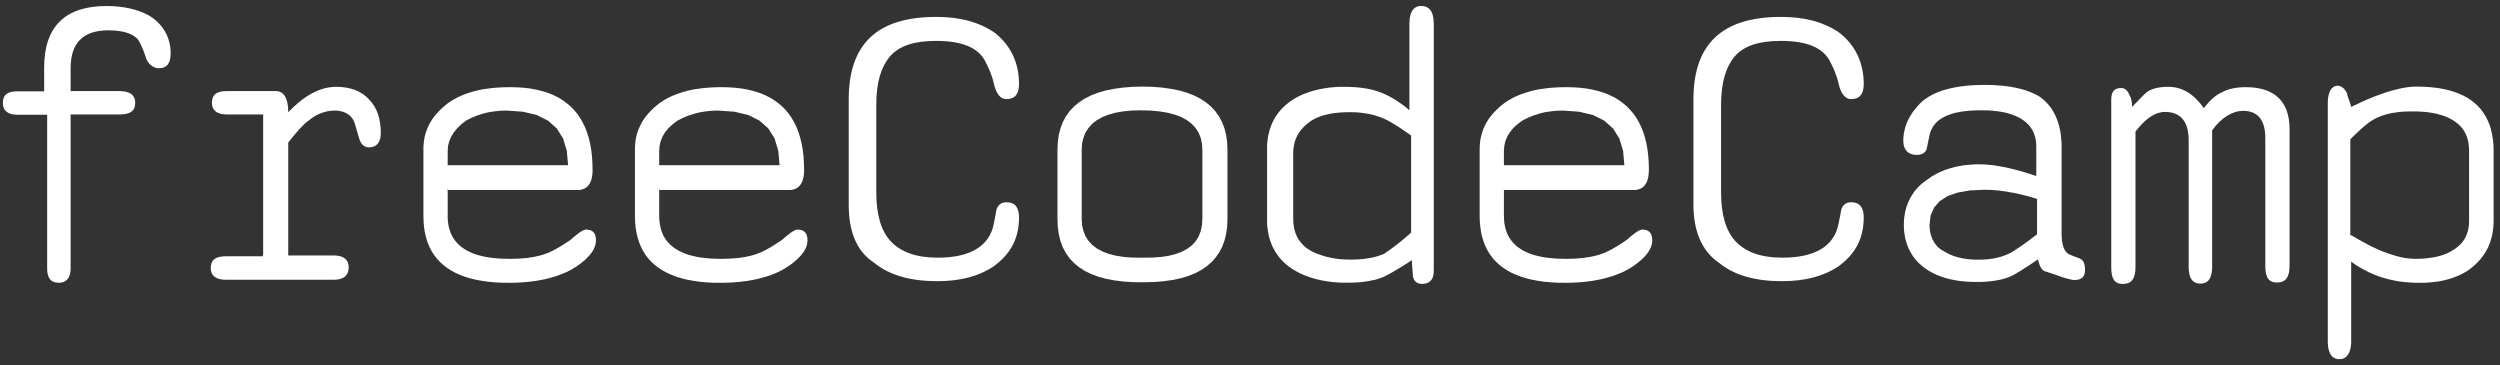 <svg width="301" height="44" viewBox="0 0 301 44" fill="none" xmlns="http://www.w3.org/2000/svg">
<rect x="0" y="0" width="301" height="44" fill="#333333" stroke="none"/>
<path d="M63.08 10.569L63.855 10.659L64.59 10.797L65.286 10.967L65.945 11.173L66.569 11.422L67.146 11.702L67.692 12.027L68.193 12.39L68.666 12.781L69.096 13.215L69.488 13.681L69.84 14.191L70.156 14.74L70.436 15.316L70.677 15.941L70.879 16.588L71.049 17.288L71.18 18.011L71.27 18.785L71.325 19.584L71.344 20.429V20.634L71.337 20.827L71.318 21.013L71.263 21.369L71.226 21.527L71.18 21.685L71.132 21.823L71.001 22.083L70.939 22.195L70.852 22.305L70.769 22.407L70.677 22.491L70.574 22.577L70.473 22.641L70.361 22.709L70.239 22.751L70.108 22.799L69.979 22.838L69.84 22.854L69.69 22.873H53.936V22.744H53.901V25.998L53.908 26.434L53.956 26.859L54.019 27.263L54.122 27.642L54.244 28.005L54.402 28.349L54.575 28.666L54.793 28.969L55.022 29.251L55.295 29.518L55.591 29.759L55.908 29.984L56.258 30.189L56.641 30.375L57.041 30.542L57.479 30.693L57.941 30.809L58.436 30.925L58.956 31.008L59.502 31.072L60.078 31.127L60.684 31.153L61.314 31.166H61.548L61.782 31.153H62.002L62.228 31.146L62.441 31.139L62.654 31.118L62.868 31.111L63.279 31.072L63.472 31.056L63.67 31.024L64.041 30.969L64.214 30.941L64.4 30.905L64.905 30.795L65.072 30.747L65.229 30.707L65.38 30.664L65.527 30.609L65.676 30.561L65.759 30.533L65.842 30.494L65.938 30.466L66.028 30.423L66.131 30.384L66.234 30.337L66.344 30.282L66.455 30.234L66.818 30.041L66.96 29.965L67.086 29.89L67.387 29.724L67.532 29.633L67.692 29.538L67.849 29.435L68.184 29.215L68.363 29.1L68.549 28.981L68.733 28.85L68.955 28.645L69.18 28.46L69.282 28.377L69.374 28.301L69.477 28.227L69.571 28.152L69.738 28.021L69.902 27.911L69.979 27.863L70.053 27.828L70.12 27.78L70.246 27.725L70.306 27.697L70.361 27.677L70.406 27.662L70.499 27.642H70.65L70.836 27.662L70.926 27.677L71.01 27.697L71.096 27.725L71.167 27.752L71.298 27.828L71.364 27.876L71.475 27.986L71.523 28.041L71.569 28.108L71.642 28.255L71.668 28.337L71.688 28.432L71.716 28.528L71.729 28.618L71.745 28.721V28.831L71.755 28.953L71.745 29.065L71.736 29.187L71.716 29.305L71.7 29.415L71.585 29.779L71.53 29.89L71.475 30.012L71.412 30.134L71.337 30.253L71.254 30.375L71.167 30.487L70.981 30.728L70.76 30.969L70.519 31.213L70.239 31.454L70.088 31.573L69.943 31.702L69.683 31.888L69.413 32.074L69.134 32.252L68.845 32.43L68.549 32.588L68.232 32.746L67.908 32.884L67.573 33.022L67.229 33.153L66.866 33.275L66.494 33.385L66.111 33.488L65.724 33.591L65.321 33.674L64.487 33.825L64.049 33.879L63.603 33.934L63.148 33.97L62.675 34.011L62.2 34.03L61.715 34.046H61.212L60.351 34.037L59.522 33.991L58.731 33.915L57.98 33.805L57.263 33.674L56.586 33.509L55.954 33.311L55.35 33.082L54.793 32.829L54.271 32.54L53.785 32.225L53.332 31.872L52.932 31.497L52.561 31.091L52.225 30.645L51.938 30.179L51.688 29.676L51.463 29.148L51.297 28.583L51.158 27.993L51.056 27.373L51.001 26.714L50.981 26.026V17.679L51.001 17.435L51.017 17.213L51.045 16.98L51.084 16.747L51.119 16.526L51.174 16.301L51.229 16.087L51.305 15.865L51.38 15.653L51.463 15.44L51.557 15.235L51.759 14.824L51.881 14.622L52.003 14.423L52.134 14.23L52.273 14.044L52.423 13.86L52.581 13.674L52.912 13.318L53.091 13.141L53.332 12.91L53.853 12.48L54.129 12.287L54.418 12.101L54.717 11.924L55.034 11.757L55.35 11.6L55.683 11.461L56.026 11.32L56.381 11.201L56.744 11.086L57.123 10.976L57.507 10.884L57.906 10.797L58.304 10.726L58.724 10.671L59.15 10.613L59.576 10.569L60.023 10.54L60.482 10.514L60.944 10.501L61.417 10.494L62.264 10.514L63.08 10.569ZM59.467 13.414L58.751 13.53L58.053 13.709L57.376 13.931L56.733 14.204L56.113 14.519L55.543 14.965L55.061 15.428L54.652 15.929L54.328 16.45L54.094 16.999L53.943 17.576L53.901 18.181V19.892H68.398L68.241 18.154L67.794 16.677L67.043 15.467L65.98 14.526L64.625 13.848L62.951 13.449L60.983 13.311L60.209 13.337L59.467 13.414Z" fill="white"/>
<path d="M25.512 12.37C25.512 11.366 26.118 10.967 27.326 10.967C27.911 10.967 32.604 10.967 33.201 10.967C34.203 10.967 34.705 11.869 34.705 13.516C36.519 11.6 38.458 10.454 40.476 10.454C42.187 10.454 43.527 10.967 44.435 11.972C45.442 12.974 45.849 14.416 45.849 16.032C45.849 17.137 45.339 17.743 44.435 17.743C43.831 17.743 43.431 17.336 43.231 16.636C42.827 15.222 42.627 14.519 42.524 14.416C42.124 13.717 41.314 13.311 40.311 13.311C39.204 13.311 38.099 13.717 37.158 14.519C36.554 14.927 35.745 15.826 34.705 17.166C34.705 18.078 34.705 22.606 34.705 30.755C37.984 30.755 39.81 30.755 40.168 30.755C41.378 30.755 41.982 31.268 41.982 32.17C41.982 33.173 41.378 33.683 40.168 33.683C38.877 33.683 28.487 33.683 27.185 33.683C25.978 33.683 25.374 33.173 25.374 32.273C25.374 31.268 25.978 30.857 27.185 30.857C27.484 30.857 28.97 30.857 31.647 30.857C31.647 30.85 31.647 30.806 31.647 30.728C31.651 30.728 31.661 30.728 31.684 30.728C31.684 20.562 31.684 14.914 31.684 13.784C28.97 13.784 27.516 13.784 27.326 13.784C26.118 13.784 25.512 13.283 25.512 12.37Z" fill="white"/>
<path d="M2.053 10.995C2.278 10.995 3.351 10.995 5.316 10.995C5.316 9.284 5.316 8.337 5.316 8.143C5.316 3.178 7.863 0.724 12.825 0.724C14.843 0.724 16.59 1.132 17.888 1.839C19.599 2.841 20.547 4.489 20.547 6.406C20.547 7.704 20.039 8.214 19.137 8.214C18.533 8.214 17.929 7.807 17.621 7.1C17.222 5.8 16.822 5.093 16.616 4.758C16.012 4.051 14.804 3.651 13.057 3.651C10.008 3.651 8.503 5.157 8.503 8.214C8.503 8.391 8.503 9.313 8.503 10.967C12.026 10.967 13.978 10.967 14.37 10.967C15.677 10.967 16.281 11.469 16.281 12.37C16.281 13.373 15.677 13.784 14.37 13.784C13.978 13.784 12.026 13.784 8.503 13.784C8.503 24.921 8.503 31.098 8.503 32.335C8.503 33.442 7.993 34.046 7.089 34.046C6.085 34.046 5.679 33.442 5.679 32.335C5.679 31.098 5.679 24.953 5.679 13.816C5.674 13.816 2.232 13.812 2.053 13.812C0.946 13.812 0.342 13.311 0.342 12.409C0.342 11.394 0.946 10.995 2.053 10.995Z" fill="white"/>
<path d="M88.549 10.569L89.323 10.659L90.058 10.797L90.753 10.967L91.413 11.173L92.037 11.422L92.613 11.702L93.158 12.027L93.66 12.39L94.135 12.781L94.565 13.215L94.956 13.681L95.307 14.191L95.624 14.74L95.904 15.316L96.145 15.941L96.347 16.588L96.517 17.288L96.646 18.011L96.739 18.785L96.793 19.584L96.813 20.429V20.634L96.804 20.827L96.785 21.013L96.73 21.369L96.694 21.527L96.646 21.685L96.599 21.823L96.469 22.083L96.406 22.195L96.319 22.305L96.235 22.407L96.145 22.491L96.042 22.577L95.94 22.641L95.83 22.709L95.707 22.751L95.576 22.799L95.445 22.838L95.307 22.854L95.158 22.873H79.403V22.744H79.367V25.998L79.383 26.434L79.424 26.859L79.499 27.263L79.589 27.642L79.711 28.005L79.871 28.349L80.044 28.666L80.26 28.969L80.501 29.251L80.763 29.518L81.059 29.759L81.374 29.984L81.727 30.189L82.11 30.375L82.508 30.542L82.948 30.693L83.41 30.809L83.902 30.925L84.425 31.008L84.969 31.072L85.546 31.127L86.15 31.153L86.783 31.166H87.017L87.249 31.153H87.47L87.695 31.146L87.909 31.139L88.122 31.118L88.335 31.111L88.746 31.072L88.941 31.056L89.137 31.024L89.695 30.941L89.869 30.905L90.039 30.866L90.216 30.831L90.374 30.795L90.54 30.747L90.698 30.707L90.848 30.664L90.994 30.609L91.144 30.561L91.228 30.533L91.311 30.494L91.405 30.466L91.495 30.423L91.598 30.384L91.7 30.337L91.812 30.282L91.922 30.234L92.166 30.108L92.297 30.041L92.428 29.965L92.567 29.89L92.705 29.807L92.854 29.724L93.001 29.633L93.158 29.538L93.316 29.435L93.653 29.215L93.83 29.1L94.016 28.981L94.202 28.85L94.423 28.645L94.648 28.46L94.751 28.377L94.841 28.301L94.944 28.227L95.04 28.152L95.204 28.021L95.371 27.911L95.445 27.863L95.522 27.828L95.589 27.78L95.715 27.725L95.773 27.697L95.83 27.677L95.872 27.662L95.968 27.642H96.117L96.303 27.662L96.395 27.677L96.476 27.697L96.563 27.725L96.636 27.752L96.765 27.828L96.832 27.876L96.942 27.986L96.99 28.041L97.038 28.108L97.109 28.255L97.137 28.337L97.157 28.432L97.185 28.528L97.196 28.618L97.212 28.721V28.831L97.224 28.953L97.212 29.065L97.204 29.187L97.185 29.305L97.169 29.415L97.054 29.779L96.999 29.89L96.942 30.012L96.88 30.134L96.73 30.375L96.636 30.487L96.45 30.728L96.228 30.969L95.987 31.213L95.707 31.454L95.557 31.573L95.41 31.702L95.15 31.888L94.88 32.074L94.6 32.252L94.312 32.43L94.016 32.588L93.7 32.746L93.376 32.884L93.04 33.022L92.696 33.153L92.333 33.275L91.963 33.385L91.578 33.488L91.192 33.591L90.788 33.674L89.956 33.825L89.516 33.879L89.07 33.934L88.616 33.97L88.15 34.011L87.181 34.046H86.68L85.819 34.037L84.99 33.991L84.2 33.915L83.449 33.805L82.73 33.674L82.062 33.509L81.422 33.311L80.818 33.082L80.26 32.829L79.739 32.54L79.254 32.225L78.808 31.872L78.4 31.497L78.028 31.091L77.693 30.645L77.405 30.179L77.157 29.676L76.942 29.148L76.765 28.583L76.627 27.993L76.524 27.373L76.469 26.714L76.448 26.026V17.679L76.469 17.435L76.485 17.213L76.512 16.98L76.551 16.747L76.586 16.526L76.643 16.301L76.698 16.087L76.772 15.865L76.848 15.653L76.932 15.44L77.025 15.235L77.227 14.824L77.35 14.622L77.472 14.423L77.603 14.23L77.741 14.044L77.89 13.86L78.049 13.674L78.381 13.318L78.558 13.141L78.799 12.91L79.321 12.48L79.598 12.287L79.886 12.101L80.186 11.924L80.501 11.757L80.818 11.6L81.15 11.461L81.493 11.32L81.849 11.201L82.212 11.086L82.591 10.976L82.974 10.884L83.374 10.797L83.773 10.726L84.191 10.671L84.618 10.613L85.045 10.569L85.491 10.54L85.95 10.514L86.411 10.501L86.886 10.494L87.731 10.514L88.549 10.569ZM84.933 13.414L84.219 13.53L83.52 13.709L82.845 13.931L82.2 14.204L81.58 14.519L80.983 14.965L80.482 15.428L80.071 15.929L79.768 16.45L79.543 16.999L79.412 17.576L79.367 18.181V19.892H93.865L93.707 18.154L93.261 16.677L92.51 15.467L91.449 14.526L90.094 13.848L88.418 13.449L86.451 13.311L85.677 13.337L84.933 13.414Z" fill="white"/>
<path d="M281.633 10.344L281.688 10.356L281.8 10.391L281.855 10.418L281.902 10.446L281.957 10.473L282.012 10.514L282.06 10.549L282.115 10.597L282.163 10.639L282.218 10.687L282.308 10.797L282.404 10.928L282.452 11.003L282.494 11.07L282.533 11.153L282.581 11.228L282.59 11.304L282.625 11.449L282.652 11.532L282.671 11.607L282.7 11.683L282.719 11.757L282.747 11.833L282.774 11.915L282.857 12.136L282.886 12.22L282.941 12.37L282.96 12.445L282.988 12.521L283.024 12.666L283.056 12.733L283.063 12.808L283.082 12.871L283.529 12.659L284.402 12.252L284.82 12.062L285.236 11.888L285.639 11.718L286.037 11.561L286.429 11.414L286.808 11.284L287.18 11.153L287.543 11.043L287.894 10.928L288.25 10.838L288.918 10.671L289.245 10.604L289.55 10.549L289.858 10.501L290.154 10.473L290.443 10.446L290.732 10.427H290.999L291.828 10.446L292.608 10.494L293.353 10.576L294.057 10.687L294.728 10.838L295.36 11.015L295.945 11.228L296.501 11.469L297.015 11.738L297.49 12.046L297.924 12.39L298.322 12.753L298.687 13.151L299.011 13.587L299.298 14.053L299.545 14.547L299.757 15.065L299.924 15.624L300.053 16.209L300.156 16.822L300.211 17.467L300.232 18.142V26.563L300.22 26.9L300.204 27.215L300.175 27.532L300.136 27.835L300.088 28.143L300.026 28.432L299.95 28.721L299.867 29.001L299.773 29.27L299.674 29.53L299.559 29.791L299.429 30.041L299.291 30.292L299.141 30.533L298.983 30.767L298.817 30.988L298.639 31.213L298.446 31.426L298.241 31.64L298.035 31.846L297.814 32.039L297.58 32.232L297.367 32.402L297.153 32.549L296.921 32.698L296.687 32.836L296.446 32.967L296.205 33.089L295.945 33.208L295.685 33.311L295.415 33.414L294.859 33.6L294.262 33.75L293.966 33.812L293.649 33.872L293.334 33.915L292.682 33.991L292.347 34.018L292.003 34.037L291.66 34.046H290.88L290.45 34.03L290.035 33.998L289.624 33.97L289.217 33.927L288.815 33.872L288.427 33.805L287.646 33.639L287.263 33.536L286.891 33.433L286.519 33.311L286.156 33.18L285.796 33.035L285.442 32.884L285.089 32.719L284.746 32.54L284.402 32.354L284.067 32.161L283.731 31.956L283.406 31.731L283.082 31.497V41.212L283.072 41.398L283.056 41.575L283.036 41.732L283.008 41.892L282.969 42.041L282.933 42.179L282.886 42.317L282.838 42.441L282.774 42.563L282.719 42.661L282.645 42.763L282.581 42.847L282.494 42.934L282.411 43.004L282.321 43.072L282.225 43.12L282.122 43.164L282.019 43.203L281.91 43.222L281.791 43.238H281.546L281.435 43.231L281.325 43.203L281.222 43.174L281.119 43.135L280.933 43.026L280.85 42.962L280.769 42.887L280.693 42.792L280.625 42.701L280.563 42.599L280.507 42.487L280.46 42.365L280.413 42.227L280.377 42.089L280.336 41.938L280.31 41.773L280.294 41.603L280.274 41.417L280.266 41.231V12.351L280.274 12.165L280.282 11.998L280.301 11.833L280.322 11.674L280.349 11.525L280.384 11.387L280.425 11.256L280.468 11.125L280.563 10.9L280.618 10.809L280.685 10.716L280.747 10.632L280.824 10.569L280.907 10.501L280.981 10.446L281.072 10.399L281.258 10.344L281.36 10.324H281.53L281.585 10.335L281.633 10.344ZM289.598 13.43L289.178 13.456L288.771 13.495L288.381 13.552L288.009 13.607L287.646 13.681L287.302 13.773L286.965 13.874L286.643 13.989L286.335 14.117L286.065 14.239L285.786 14.388L285.509 14.554L285.22 14.748L284.932 14.973L284.636 15.213L284.328 15.483L284.011 15.771L283.686 16.08L283.339 16.414L282.98 16.767V28.349H283.082V28.31L283.917 28.804L284.726 29.251L285.509 29.662L286.259 30.012L286.987 30.321L287.693 30.569L288.368 30.783L289.011 30.953L289.633 31.072L290.228 31.139L290.797 31.166L291.288 31.153L291.763 31.139L292.22 31.091L292.662 31.036L293.093 30.969L293.5 30.877L293.89 30.774L294.262 30.645L294.618 30.507L294.949 30.337L295.258 30.163L295.63 29.929L295.954 29.676L296.241 29.408L296.494 29.119L296.707 28.811L296.886 28.487L297.024 28.143L297.134 27.793L297.217 27.408L297.256 27.01L297.277 26.599V18.181L297.256 17.695L297.21 17.24L297.118 16.822L296.995 16.423L296.831 16.051L296.632 15.697L296.391 15.373L296.122 15.075L295.807 14.808L295.451 14.547L295.065 14.321L294.747 14.163L294.413 14.018L294.057 13.895L293.686 13.784L293.286 13.681L292.868 13.598L292.434 13.53L291.975 13.476L291.5 13.44L291.011 13.421L290.498 13.414L290.042 13.421L289.598 13.43Z" fill="white"/>
<path d="M119.633 3.846C121.649 5.362 122.691 7.511 122.691 10.122C122.691 11.33 122.189 11.936 121.174 11.936C120.467 11.936 119.966 11.33 119.669 10.122C119.465 9.12 119.064 8.214 118.563 7.267C117.651 5.658 115.711 4.923 112.689 4.923C110.039 4.923 108.225 5.529 107.119 6.831C106.108 8.041 105.504 9.888 105.504 12.602C105.504 13.662 105.504 22.092 105.504 23.143C105.504 25.895 106.108 27.809 107.213 29.017C108.423 30.328 110.271 31.024 112.894 31.024C116.854 31.024 119.167 29.621 119.669 26.872C119.863 25.857 119.966 25.355 119.966 25.252C120.172 24.648 120.57 24.351 121.174 24.351C122.189 24.351 122.691 24.957 122.691 26.165C122.691 28.712 121.676 30.625 119.53 32.142C117.821 33.247 115.672 33.853 112.855 33.853C109.605 33.853 107.084 33.144 105.235 31.628C103.086 30.225 102.186 27.809 102.186 24.648C102.186 17.047 102.186 12.817 102.186 11.972C102.186 5.286 105.607 2.035 112.724 2.035C115.569 2.035 117.793 2.639 119.633 3.846Z" fill="white"/>
<path d="M265.33 13.01C266.136 11.998 266.843 11.394 267.55 11.098C268.246 10.7 269.261 10.494 270.395 10.494C273.851 10.494 275.663 12.204 275.663 15.557C275.663 17.205 275.663 30.356 275.663 32.004C275.663 33.414 275.162 34.018 274.159 34.018C273.144 34.018 272.744 33.414 272.744 32.004C272.744 30.459 272.744 18.142 272.744 16.601C272.744 14.491 271.844 13.346 270.097 13.346C268.787 13.346 267.447 14.147 266.342 15.697C266.342 17.336 266.342 30.494 266.342 32.142C266.342 33.545 265.832 34.149 264.926 34.149C264.019 34.149 263.516 33.545 263.516 32.142C263.516 30.616 263.516 18.457 263.516 16.934C263.516 14.583 262.514 13.476 260.661 13.476C259.463 13.476 258.319 14.285 257.114 15.826C257.114 17.467 257.114 30.533 257.114 32.17C257.114 33.584 256.608 34.188 255.596 34.188C254.593 34.188 254.195 33.584 254.195 32.17C254.195 30.151 254.195 14.018 254.195 11.998C254.195 10.996 254.593 10.597 255.403 10.597C255.802 10.597 256.2 10.893 256.406 11.497C256.608 11.766 256.703 12.268 256.703 12.872C257.651 11.869 258.255 11.263 258.515 11.059C259.12 10.659 259.926 10.454 261.072 10.454C262.68 10.454 264.12 11.263 265.33 13.01Z" fill="white"/>
<path d="M139.943 10.549L141.01 10.7L142.012 10.9L142.925 11.173L143.77 11.497L144.533 11.888L145.212 12.335L145.817 12.843L146.335 13.401L146.781 14.034L147.144 14.712L147.424 15.454L147.63 16.266L147.748 17.118L147.787 18.039V26.37L147.748 27.291L147.63 28.143L147.433 28.953L147.157 29.697L146.801 30.375L146.374 30.995L145.86 31.564L145.275 32.074L144.607 32.521L143.865 32.912L143.036 33.24L142.134 33.509L141.158 33.713L140.101 33.86L138.967 33.956L137.757 33.982L136.475 33.97L135.274 33.899L134.159 33.757L133.135 33.564L132.2 33.304L131.343 32.98L130.572 32.595L129.885 32.149L129.281 31.64L128.751 31.072L128.313 30.439L127.949 29.752L127.672 29.001L127.476 28.179L127.357 27.305L127.318 26.37V18.039L127.357 17.118L127.476 16.266L127.681 15.454L127.961 14.712L128.321 14.034L128.767 13.401L129.288 12.843L129.894 12.335L130.572 11.888L131.336 11.497L132.172 11.173L133.093 10.9L134.096 10.7L135.162 10.549L136.317 10.454L137.553 10.427L138.788 10.454L139.943 10.549ZM135.203 13.414L134.269 13.578L133.437 13.812L132.689 14.108L132.042 14.48L131.493 14.907L131.047 15.412L130.691 15.968L130.443 16.588L130.283 17.288L130.237 18.039V26.37L130.283 27.121L130.443 27.809L130.691 28.439L131.054 29.001L131.513 29.491L132.069 29.917L132.73 30.273L133.491 30.569L134.356 30.783L135.321 30.941L136.391 31.015L137.553 31.024L138.694 31.015L139.738 30.941L140.692 30.802L141.539 30.59L142.292 30.308L142.944 29.957L143.502 29.538L143.956 29.045L144.312 28.48L144.56 27.848L144.719 27.141L144.765 26.37V18.039L144.719 17.288L144.56 16.588L144.312 15.968L143.948 15.412L143.483 14.907L142.925 14.48L142.257 14.108L141.483 13.812L140.602 13.578L139.626 13.414L138.537 13.311L137.348 13.283L136.234 13.311L135.203 13.414Z" fill="white"/>
<path d="M239.945 10.241L240.289 10.26L240.613 10.289L240.928 10.308L241.236 10.344L241.541 10.37L241.842 10.418L242.129 10.454L242.405 10.514L242.675 10.556L242.935 10.624L243.196 10.678L243.437 10.742L243.69 10.817L243.924 10.893L244.145 10.967L244.37 11.05L244.583 11.146L244.797 11.228L245.001 11.33L245.196 11.422L245.382 11.525L245.566 11.635L245.771 11.786L245.966 11.943L246.15 12.101L246.329 12.28L246.499 12.454L246.664 12.65L246.822 12.843L246.972 13.049L247.111 13.263L247.242 13.485L247.36 13.71L247.483 13.941L247.688 14.445L247.778 14.705L247.862 14.966L247.936 15.242L248.003 15.522L248.058 15.81L248.106 16.106L248.142 16.415L248.177 16.732L248.198 17.047L248.218 17.371V28.179L248.225 28.322V28.461L248.244 28.721L248.264 28.962L248.28 29.084L248.299 29.194L248.32 29.297L248.347 29.408L248.363 29.511L248.423 29.697L248.459 29.791L248.568 30.041L248.607 30.115L248.652 30.19L248.7 30.253L248.809 30.384L248.932 30.507L248.951 30.514L248.979 30.533L248.995 30.549L249.034 30.562L249.063 30.581L249.137 30.616L249.181 30.645L249.275 30.68L249.332 30.707L249.387 30.728L249.584 30.81L249.805 30.898L249.888 30.925L249.972 30.96L250.058 30.988L250.142 31.024L250.232 31.063L250.335 31.098L250.39 31.118L250.505 31.174L250.547 31.213L250.595 31.242L250.691 31.313L250.726 31.359L250.762 31.399L250.801 31.442L250.829 31.497L250.855 31.545L250.91 31.656L250.932 31.724L250.951 31.779L250.967 31.853L250.987 31.917L250.994 31.991L251.013 32.067L251.022 32.149V32.232L251.034 32.319V32.691L251.013 32.781L251.006 32.857L250.987 32.939L250.967 33.015L250.939 33.09L250.91 33.153L250.875 33.221L250.836 33.276L250.746 33.385L250.698 33.433L250.643 33.481L250.444 33.591L250.299 33.648L250.216 33.667L250.122 33.683L249.936 33.702L249.833 33.713H249.647L249.612 33.702H249.584L249.545 33.694H249.509L249.47 33.683L249.284 33.648L249.24 33.626L249.181 33.619L249.127 33.6L249.07 33.591L248.877 33.536L248.802 33.516L248.739 33.497L248.664 33.481L248.581 33.462L248.505 33.433L248.423 33.414L248.161 33.323L248.039 33.276L247.92 33.24L247.807 33.192L247.585 33.118L247.483 33.082L247.38 33.05L247.289 33.015L247.203 32.987L247.111 32.96L247.036 32.932L246.953 32.904L246.878 32.884L246.815 32.857L246.747 32.836L246.638 32.801L246.499 32.746L246.459 32.733L246.432 32.719L246.404 32.707L246.34 32.698L246.281 32.691L246.218 32.671L246.163 32.652L246.108 32.624L246.06 32.588L246.005 32.549L245.957 32.514L245.909 32.466L245.867 32.411L245.819 32.363L245.78 32.299L245.745 32.245L245.697 32.17L245.661 32.103L245.633 32.032L245.594 31.956L245.559 31.872L245.504 31.702L245.392 31.332L245.36 31.229L244.955 31.509L244.563 31.77L244.377 31.901L244.026 32.122L243.856 32.232L243.539 32.438L243.243 32.624L243.105 32.707L242.974 32.781L242.733 32.932L242.611 32.996L242.508 33.063L242.212 33.208L242.129 33.247L241.98 33.323L241.904 33.339L241.785 33.398L241.663 33.433L241.403 33.523L240.985 33.639L240.847 33.667L240.696 33.702L240.549 33.729L240.234 33.786L240.076 33.805L239.918 33.832L239.415 33.888L239.238 33.899L239.061 33.915L238.882 33.927L238.696 33.934L238.522 33.943H237.658L237.369 33.934L237.089 33.927L236.531 33.888L235.995 33.832L235.734 33.796L235.474 33.75L234.972 33.655L234.491 33.545L234.257 33.481L234.023 33.407L233.798 33.33L233.576 33.247L233.151 33.082L232.946 32.98L232.74 32.884L232.545 32.781L232.349 32.671L232.163 32.56L231.977 32.438L231.764 32.292L231.559 32.142L231.171 31.805L230.994 31.64L230.824 31.462L230.657 31.277L230.508 31.091L230.361 30.898L230.223 30.693L230.101 30.487L229.979 30.273L229.867 30.06L229.766 29.835L229.674 29.614L229.591 29.38L229.442 28.898L229.385 28.654L229.339 28.404L229.263 27.883L229.227 27.346V26.788L229.243 26.515L229.263 26.239L229.304 25.979L229.394 25.458L229.523 24.957L229.607 24.716L229.793 24.248L229.908 24.016L230.018 23.794L230.278 23.368L230.416 23.162L230.567 22.965L230.724 22.771L230.9 22.586L231.068 22.407L231.254 22.234L231.447 22.064L231.858 21.748L232.08 21.601L232.471 21.322L232.677 21.19L233.103 20.95L233.55 20.724L233.782 20.627L234.244 20.438L234.491 20.354L234.992 20.207L235.24 20.14L235.5 20.078L235.762 20.021L236.023 19.975L236.29 19.927L236.56 19.892L236.84 19.864L237.109 19.837L237.398 19.816L237.677 19.796L237.966 19.789H238.496L238.737 19.796L238.985 19.805L239.486 19.844L239.739 19.872L240 19.899L240.262 19.934L240.53 19.982L240.79 20.021L241.059 20.078L241.328 20.12L241.608 20.181L242.165 20.31L243.031 20.531L243.32 20.615L243.623 20.698L243.924 20.792L244.227 20.882L244.535 20.985L244.852 21.088L245.167 21.199V17.64L245.16 17.435L245.148 17.24L245.132 17.047L245.103 16.85L245.064 16.677L245.029 16.487L244.974 16.312L244.919 16.143L244.852 15.977L244.776 15.819L244.694 15.66L244.508 15.364L244.397 15.213L244.287 15.084L244.165 14.946L243.904 14.705L243.754 14.583L243.437 14.361L243.272 14.259L243.093 14.163L242.909 14.073L242.714 13.977L242.584 13.922L242.303 13.812L241.711 13.626L241.236 13.516L241.066 13.485L240.909 13.456L240.735 13.43L240.565 13.401L240.4 13.385L240.048 13.346L239.862 13.327L239.685 13.318L239.499 13.299L239.312 13.29H239.128L238.942 13.283H238.104L237.665 13.299L237.24 13.318L236.84 13.357L236.457 13.401L236.085 13.456L235.741 13.516L235.406 13.587L235.089 13.674L234.793 13.773L234.517 13.874L234.244 13.989L233.996 14.117L233.762 14.246L233.55 14.397L233.351 14.547L233.167 14.712L233.001 14.891L232.85 15.084L232.712 15.281L232.602 15.483L232.491 15.708L232.404 15.941L232.333 16.183L232.278 16.43L232.258 16.553L232.23 16.664L232.191 16.87L232.156 17.056L232.12 17.221L232.099 17.297L232.088 17.371L232.072 17.435L232.06 17.502L232.044 17.557L232.033 17.612L232.018 17.708L231.996 17.782V17.817L231.989 17.846V17.872L231.977 17.892V17.94L231.95 18.003L231.894 18.113L231.867 18.161L231.791 18.257L231.764 18.299L231.716 18.338L231.681 18.374L231.633 18.415L231.598 18.441L231.55 18.469L231.495 18.498L231.447 18.524L231.392 18.54L231.344 18.56L231.289 18.579L231.227 18.601L231.171 18.608L231.103 18.627L231.041 18.636H230.974L230.91 18.643H230.65L230.54 18.636L230.313 18.601L230.211 18.579L229.934 18.469L229.847 18.415L229.766 18.367L229.69 18.299L229.619 18.244L229.488 18.097L229.433 18.011L229.339 17.846L229.291 17.743L229.263 17.64L229.227 17.538L229.201 17.426L229.18 17.316L229.173 17.194L229.16 17.063V16.758L229.173 16.574L229.18 16.395L229.208 16.218L229.227 16.044L229.304 15.688L229.394 15.338L229.449 15.159L229.504 14.994L229.571 14.815L229.647 14.65L229.729 14.471L229.895 14.136L230.204 13.633L230.313 13.476L230.437 13.311L230.824 12.836L230.974 12.678L231.141 12.48L231.53 12.129L231.745 11.963L232.211 11.648L232.464 11.506L232.721 11.366L233.001 11.236L233.281 11.114L233.576 11.003L233.894 10.893L234.209 10.797L234.545 10.707L234.889 10.624L235.24 10.549L235.603 10.482L235.975 10.418L236.758 10.324L237.164 10.289L237.584 10.26L238.009 10.241L238.448 10.232L238.894 10.225H239.245L239.601 10.232L239.945 10.241ZM235.679 23.19L234.469 23.617L233.53 24.229L232.85 25.012L232.443 25.966L232.313 27.105L232.349 27.697L232.464 28.255L232.657 28.783L232.925 29.27L233.268 29.697L233.708 30.06L234.228 30.356L234.675 30.597L235.165 30.802L235.695 30.969L236.264 31.098L236.868 31.194L237.507 31.249L238.188 31.268L238.785 31.249L239.357 31.213L239.918 31.139L240.462 31.024L240.995 30.886L241.525 30.693L242.042 30.459L242.398 30.253L242.79 29.993L243.224 29.704L243.69 29.38L244.191 29.017L244.714 28.625L245.263 28.211V23.952L244.313 23.663L243.366 23.422L242.427 23.217L241.506 23.059L240.606 22.937L239.732 22.866L238.894 22.847L237.157 22.93L235.679 23.19Z" fill="white"/>
<path d="M171.608 0.79L171.718 0.825L171.821 0.88L171.917 0.935L172.007 1.003L172.09 1.079L172.241 1.243L172.308 1.346L172.363 1.458L172.418 1.58L172.466 1.699L172.537 1.979L172.592 2.296L172.611 2.646L172.624 2.832V32.661L172.611 32.801L172.604 32.93L172.592 33.052L172.537 33.274L172.508 33.376L172.466 33.472L172.427 33.562L172.315 33.732L172.186 33.862L172.11 33.925L172.035 33.973L171.945 34.021L171.862 34.064L171.766 34.103L171.663 34.131L171.442 34.166L171.329 34.179H171.127L170.902 34.151L170.825 34.131L170.763 34.103L170.696 34.083L170.632 34.048L170.577 34.021L170.523 33.98L170.468 33.934L170.372 33.842L170.324 33.787L170.214 33.591L170.186 33.518L170.159 33.431L170.138 33.348L170.112 33.267L170.103 33.174V33.033L170.096 32.958V32.895L170.083 32.82V32.756L170.076 32.682V32.606L170.064 32.531L170.057 32.448L170.048 32.374V32.29L170.028 32.124V32.03L170.021 31.947L170.009 31.844V31.651L170 31.548V31.321L169.759 31.472L169.534 31.623L169.306 31.768L168.875 32.03L168.682 32.159L168.476 32.282L168.104 32.503L167.927 32.606L167.761 32.709L167.594 32.801L167.148 33.052L167.019 33.116L166.887 33.19L166.647 33.302L166.441 33.396L166.338 33.431L166.188 33.492L166.03 33.546L165.872 33.591L165.541 33.685L165.008 33.794L164.822 33.835L164.45 33.89L164.06 33.945L163.865 33.965L163.46 34L163.254 34.009L163.04 34.021L162.834 34.028L162.622 34.035H161.812L161.44 34.028L161.089 34.009L160.733 33.98L160.39 33.954L160.046 33.906L159.722 33.862L159.07 33.748L158.457 33.601L158.151 33.518L157.862 33.431L157.573 33.334L157.017 33.128L156.747 33.004L156.487 32.887L156.234 32.756L155.986 32.615L155.743 32.476L155.499 32.326L155.251 32.152L154.769 31.761L154.551 31.555L154.338 31.343L154.136 31.118L153.947 30.887L153.773 30.643L153.603 30.402L153.307 29.885L153.176 29.612L153.066 29.336L152.955 29.047L152.861 28.758L152.778 28.45L152.714 28.134L152.655 27.817L152.611 27.495L152.572 27.159L152.556 26.815V17.594L152.572 17.251L152.611 16.926L152.646 16.611L152.701 16.296L152.778 15.988L152.852 15.69L152.942 15.403L153.045 15.121L153.157 14.854L153.286 14.585L153.417 14.324L153.568 14.071L153.732 13.83L153.902 13.598L154.088 13.364L154.274 13.151L154.48 12.937L154.693 12.732L155.155 12.345L155.408 12.166L155.63 12.018L155.855 11.878L156.096 11.739L156.349 11.61L156.597 11.488L156.857 11.366L157.396 11.164L157.676 11.061L158.253 10.891L158.845 10.744L159.153 10.689L159.468 10.634L159.786 10.586L160.11 10.54L160.762 10.483L161.096 10.464L161.44 10.457H162.239L162.686 10.476L162.898 10.483L163.123 10.492L163.329 10.512L163.541 10.531L163.736 10.547L163.941 10.576L164.331 10.634L164.517 10.662L164.889 10.733L165.066 10.772L165.233 10.808L165.734 10.949L165.885 11.006L166.042 11.061L166.188 11.116L166.347 11.171L166.496 11.238L166.655 11.302L166.813 11.376L166.978 11.453L167.295 11.617L167.796 11.899L167.966 11.996L168.468 12.333L168.82 12.574L168.99 12.705L169.164 12.834L169.341 12.976L169.692 13.274V2.832L169.704 2.646L169.72 2.296L169.78 1.979L169.807 1.84L169.851 1.699L169.89 1.58L169.945 1.458L170 1.346L170.064 1.243L170.131 1.162L170.205 1.079L170.282 1.003L170.372 0.935L170.455 0.88L170.549 0.825L170.652 0.79L170.873 0.735L170.985 0.723H171.245L171.368 0.735L171.608 0.79ZM161.515 13.534L161.049 13.576L160.595 13.624L160.149 13.7L159.731 13.794L159.32 13.894L158.941 14.023L158.576 14.166L158.232 14.331L157.917 14.51L157.554 14.771L157.21 15.047L156.905 15.346L156.632 15.663L156.391 15.988L156.189 16.338L156.012 16.71L155.883 17.102L155.787 17.511L155.724 17.931L155.704 18.377V26.388L155.724 26.85L155.78 27.29L155.862 27.708L155.993 28.106L156.15 28.478L156.349 28.834L156.59 29.166L156.866 29.474L157.174 29.762L157.525 30.011L157.917 30.255L158.26 30.414L158.616 30.56L158.987 30.691L159.378 30.82L159.777 30.932L160.204 31.026L160.643 31.109L161.105 31.176L161.578 31.221L162.073 31.247L162.583 31.259L163.399 31.24L163.803 31.212L164.189 31.176L164.953 31.061L165.316 30.99L165.67 30.896L166.014 30.794L166.338 30.682L166.647 30.553L166.903 30.374L167.176 30.188L167.453 29.995L167.732 29.782L168.021 29.568L168.317 29.336L168.625 29.095L168.93 28.841L169.245 28.572L169.575 28.292L169.897 28.003V16.322L169.518 16.049L169.148 15.802L168.792 15.548L168.441 15.316L168.104 15.102L167.789 14.909L167.481 14.723L167.192 14.565L166.923 14.427L166.675 14.305L166.441 14.209L166.106 14.083L165.77 13.968L165.426 13.865L165.075 13.775L164.723 13.7L164.36 13.644L163.988 13.589L163.624 13.55L163.242 13.522L162.48 13.506L161.998 13.514L161.515 13.534Z" fill="white"/>
<path d="M221.336 3.846C223.353 5.362 224.393 7.511 224.393 10.122C224.393 11.33 223.892 11.936 222.88 11.936C222.181 11.936 221.679 11.33 221.375 10.122C221.169 9.12 220.771 8.214 220.269 7.267C219.357 5.658 217.412 4.923 214.395 4.923C211.743 4.923 209.931 5.529 208.824 6.831C207.821 8.041 207.217 9.888 207.217 12.602C207.217 13.662 207.217 22.092 207.217 23.143C207.217 25.895 207.821 27.809 208.926 29.017C210.136 30.328 211.977 31.024 214.595 31.024C218.558 31.024 220.873 29.621 221.375 26.872C221.577 25.857 221.679 25.355 221.679 25.252C221.876 24.648 222.283 24.351 222.88 24.351C223.892 24.351 224.393 24.957 224.393 26.165C224.393 28.712 223.389 30.625 221.244 32.142C219.522 33.247 217.376 33.853 214.56 33.853C211.306 33.853 208.788 33.144 206.948 31.628C204.895 30.225 203.89 27.809 203.89 24.648C203.89 17.047 203.89 12.817 203.89 11.972C203.89 5.286 207.346 2.035 214.43 2.035C217.283 2.035 219.495 2.639 221.336 3.846Z" fill="white"/>
<path d="M190.253 10.569L191.024 10.659L191.759 10.797L192.459 10.967L193.118 11.173L193.738 11.422L194.328 11.702L194.864 12.027L195.373 12.39L195.84 12.781L196.266 13.215L196.657 13.681L197.02 14.191L197.337 14.74L197.617 15.316L197.858 15.941L198.06 16.588L198.23 17.288L198.359 18.011L198.452 18.785L198.506 19.584L198.526 20.429L198.519 20.634L198.506 20.827L198.491 21.013L198.471 21.19L198.436 21.369L198.395 21.527L198.349 21.685L198.305 21.823L198.25 21.954L198.182 22.083L198.108 22.195L198.025 22.305L197.941 22.407L197.755 22.577L197.53 22.709L197.289 22.799L197.151 22.838L197.013 22.854L196.863 22.873L181.072 22.875L181.07 25.998L181.089 26.434L181.125 26.859L181.199 27.263L181.295 27.642L181.424 28.005L181.571 28.349L181.757 28.666L181.963 28.969L182.204 29.251L182.464 29.518L182.763 29.759L183.088 29.984L183.431 30.189L183.81 30.375L184.221 30.542L184.648 30.693L185.114 30.809L185.608 30.925L186.126 31.008L186.675 31.072L187.252 31.127L187.856 31.153L188.489 31.166H188.721L188.955 31.153H189.176L189.622 31.139L189.835 31.118L190.041 31.111L190.448 31.072L190.645 31.056L190.838 31.024L191.396 30.941L191.752 30.866L192.087 30.795L192.244 30.747L192.404 30.707L192.561 30.664L192.707 30.609L192.932 30.533L193.015 30.494L193.105 30.466L193.201 30.423L193.304 30.384L193.406 30.337L193.516 30.282L193.628 30.234L193.869 30.108L193.998 30.041L194.129 29.965L194.267 29.89L194.409 29.807L194.556 29.724L194.707 29.633L194.864 29.538L195.022 29.435L195.188 29.325L195.543 29.1L195.722 28.981L195.908 28.85L196.018 28.747L196.136 28.645L196.239 28.554L196.352 28.46L196.452 28.377L196.554 28.301L196.74 28.152L196.827 28.088L196.917 28.021L197.001 27.966L197.077 27.911L197.151 27.863L197.226 27.828L197.289 27.78L197.421 27.725L197.475 27.697L197.585 27.662L197.633 27.649L197.672 27.642H197.819L197.922 27.649L198.016 27.662L198.182 27.697L198.266 27.725L198.34 27.752L198.416 27.793L198.478 27.828L198.533 27.876L198.648 27.986L198.692 28.041L198.739 28.108L198.815 28.255L198.841 28.337L198.87 28.432L198.909 28.618L198.917 28.721L198.925 28.831V29.065L198.909 29.187L198.898 29.305L198.87 29.415L198.841 29.538L198.806 29.662L198.76 29.779L198.703 29.89L198.648 30.012L198.581 30.134L198.436 30.375L198.349 30.487L198.257 30.609L198.051 30.85L197.688 31.213L197.27 31.573L197.112 31.702L196.595 32.074L196.313 32.252L196.018 32.43L195.722 32.588L195.405 32.746L195.077 32.884L194.742 33.022L194.398 33.153L194.039 33.275L193.667 33.385L193.284 33.488L192.893 33.591L192.494 33.674L192.087 33.75L191.656 33.825L191.222 33.879L190.776 33.934L190.317 33.97L189.855 34.011L188.887 34.046H188.386L187.52 34.037L186.694 33.991L185.904 33.915L185.15 33.805L184.443 33.674L183.768 33.509L183.123 33.311L182.531 33.082L181.963 32.829L181.44 32.54L180.958 32.225L180.512 31.872L180.106 31.497L179.731 31.091L179.406 30.645L179.111 30.179L178.857 29.676L178.645 29.148L178.466 28.583L178.328 27.993L178.237 27.373L178.17 26.714L178.15 26.026V17.908L178.163 17.679L178.17 17.435L178.189 17.213L178.218 16.98L178.253 16.747L178.347 16.301L178.411 16.087L178.478 15.865L178.553 15.653L178.636 15.44L178.726 15.235L178.932 14.824L179.054 14.622L179.173 14.423L179.304 14.23L179.454 14.044L179.592 13.86L179.75 13.674L180.087 13.318L180.271 13.141L180.512 12.91L180.765 12.694L181.034 12.48L181.302 12.287L181.591 12.101L181.899 11.924L182.204 11.757L182.531 11.6L182.855 11.461L183.199 11.32L183.553 11.201L184.297 10.976L184.677 10.884L185.075 10.797L185.477 10.726L185.894 10.671L186.324 10.613L186.758 10.569L187.196 10.54L187.651 10.514L188.117 10.501L188.592 10.494L189.444 10.514L190.253 10.569ZM186.646 13.414L185.924 13.53L185.226 13.709L184.558 13.931L183.906 14.204L183.293 14.519L182.689 14.965L182.188 15.428L181.784 15.929L181.468 16.45L181.247 16.999L181.118 17.576L181.07 18.181V19.892H195.571L195.421 18.154L194.967 16.677L194.212 15.467L193.153 14.526L191.798 13.848L190.124 13.449L188.152 13.311L187.39 13.337L186.646 13.414Z" fill="white"/>
</svg>
